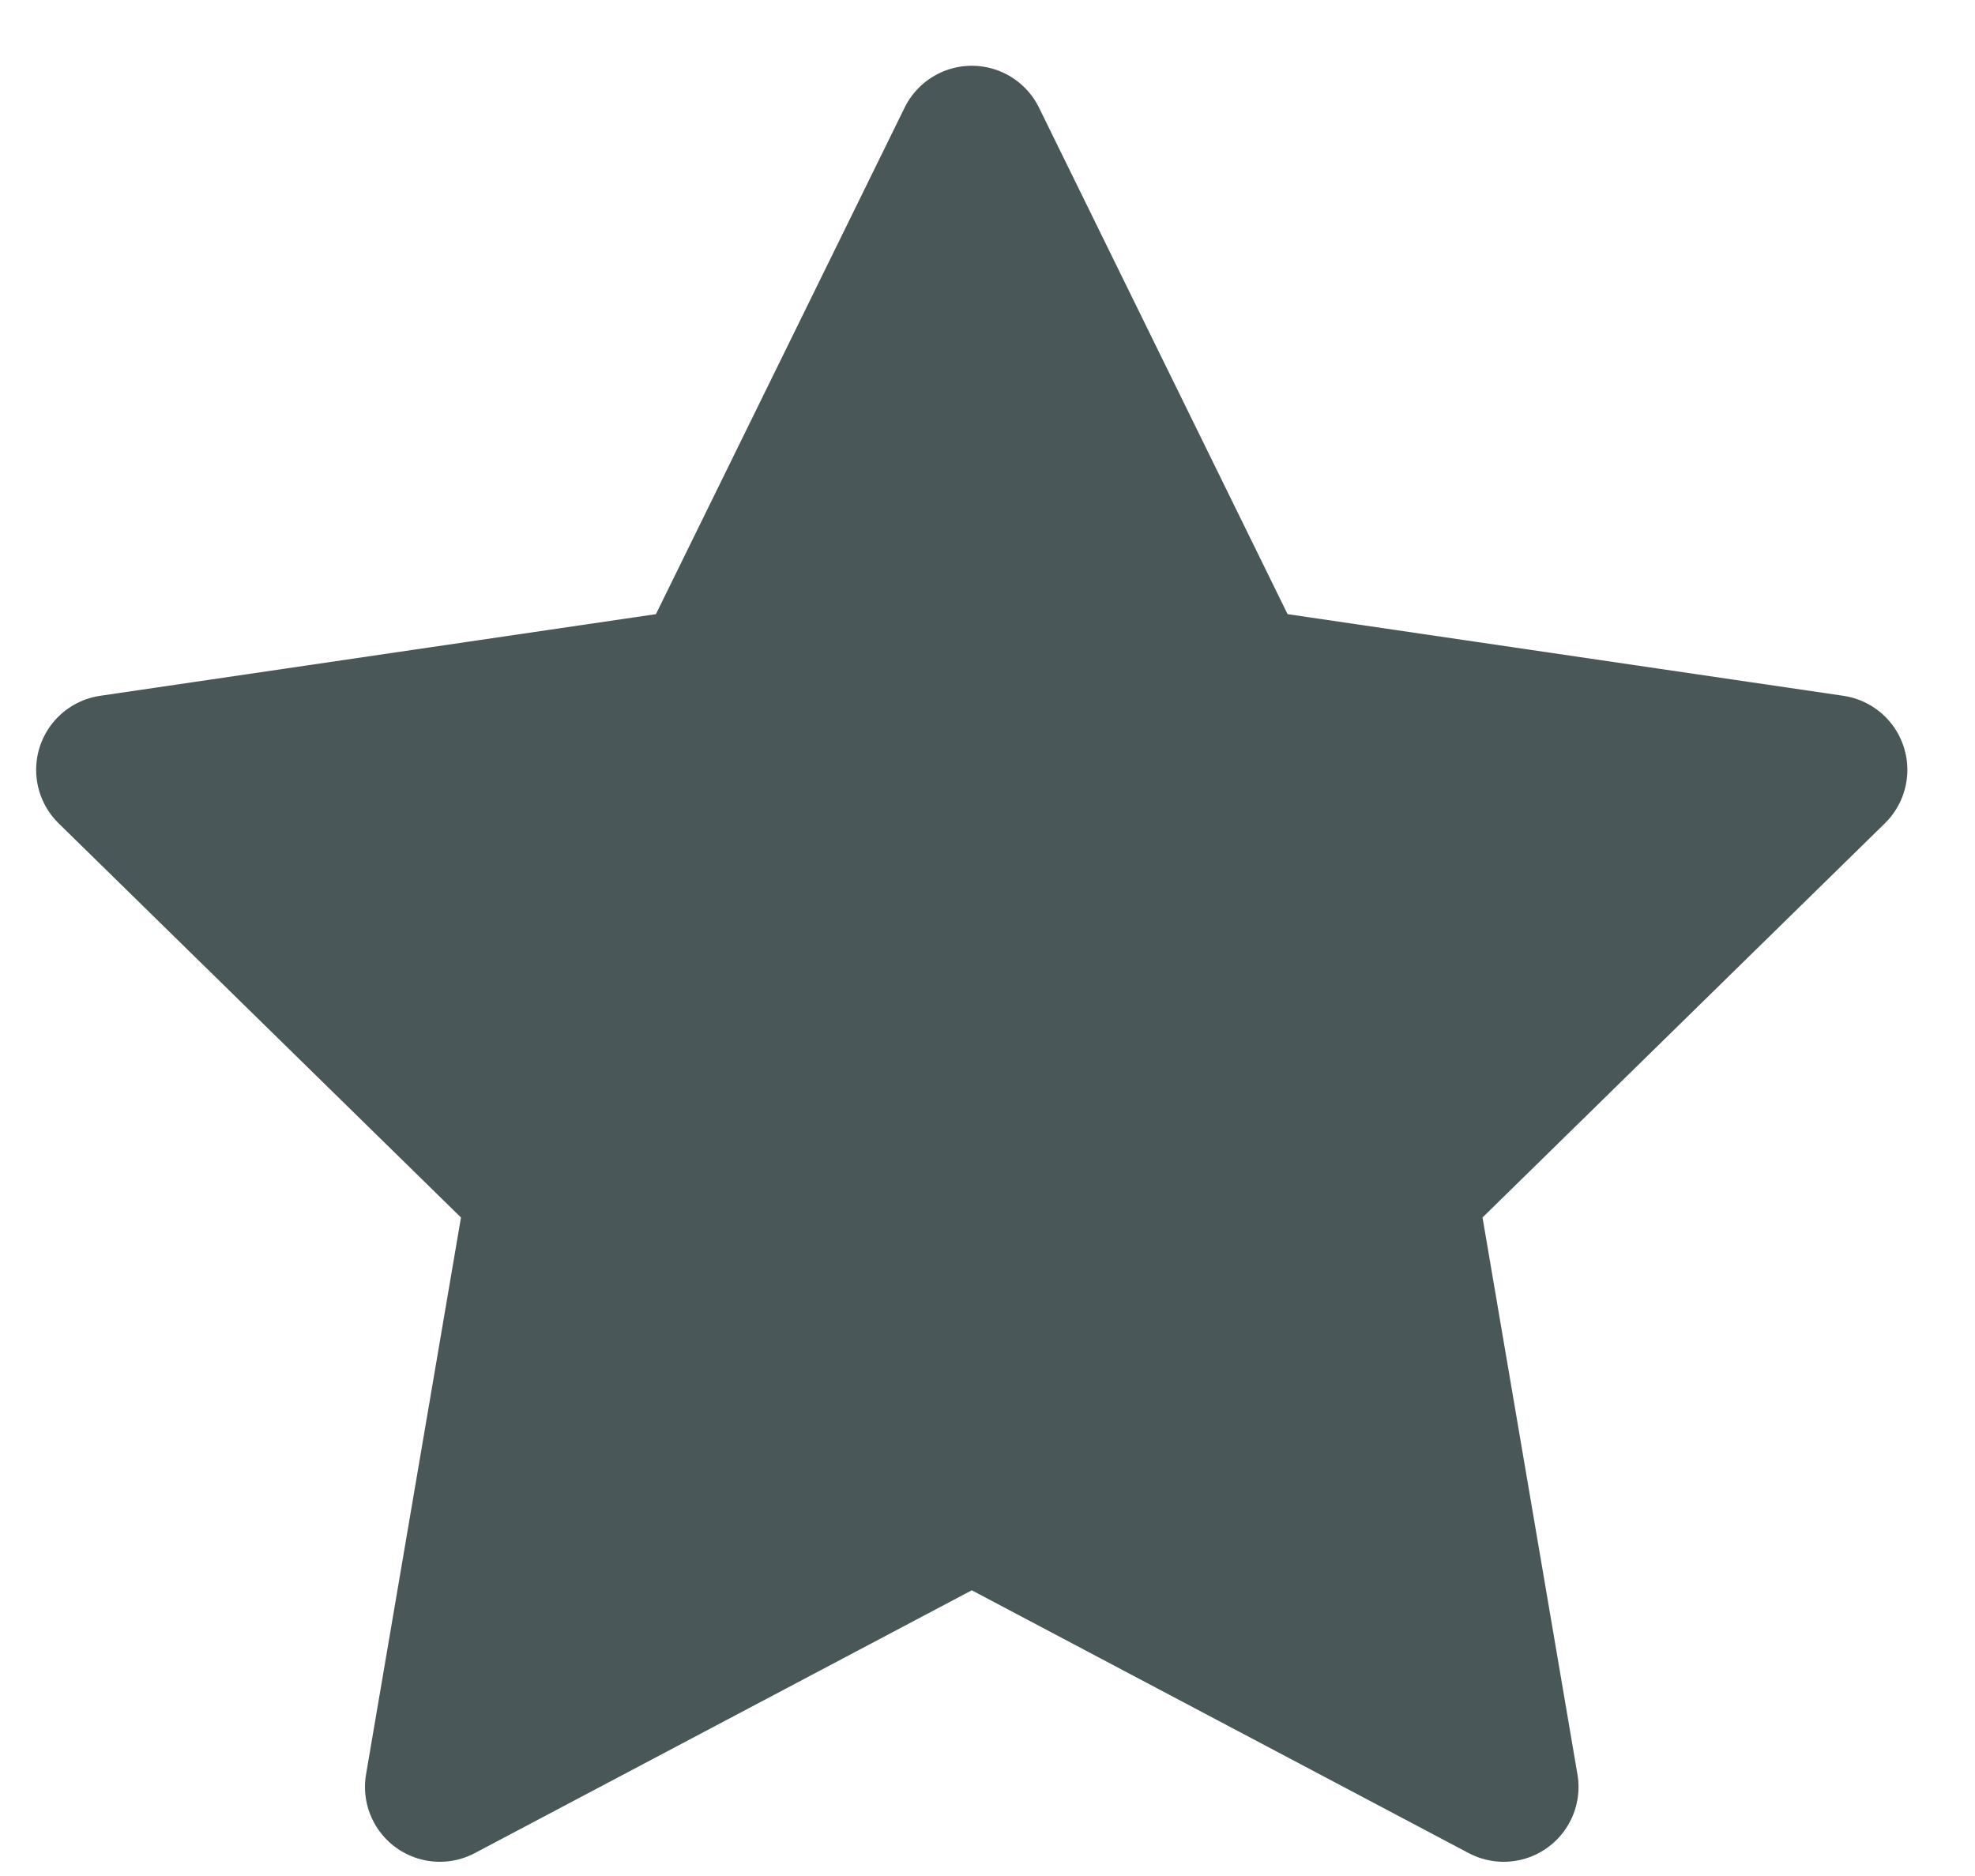 <svg width="20" height="19" viewBox="0 0 20 19" fill="none" xmlns="http://www.w3.org/2000/svg">
<path d="M9.841 1.424L12.534 6.912L18.557 7.797L14.199 12.067L15.227 18.098L9.841 15.249L4.454 18.098L5.482 12.067L1.124 7.797L7.147 6.912L9.841 1.424Z" fill="#4A5759" stroke="#4A5759" stroke-width="1.516" stroke-linecap="round" stroke-linejoin="round"/>
</svg>
